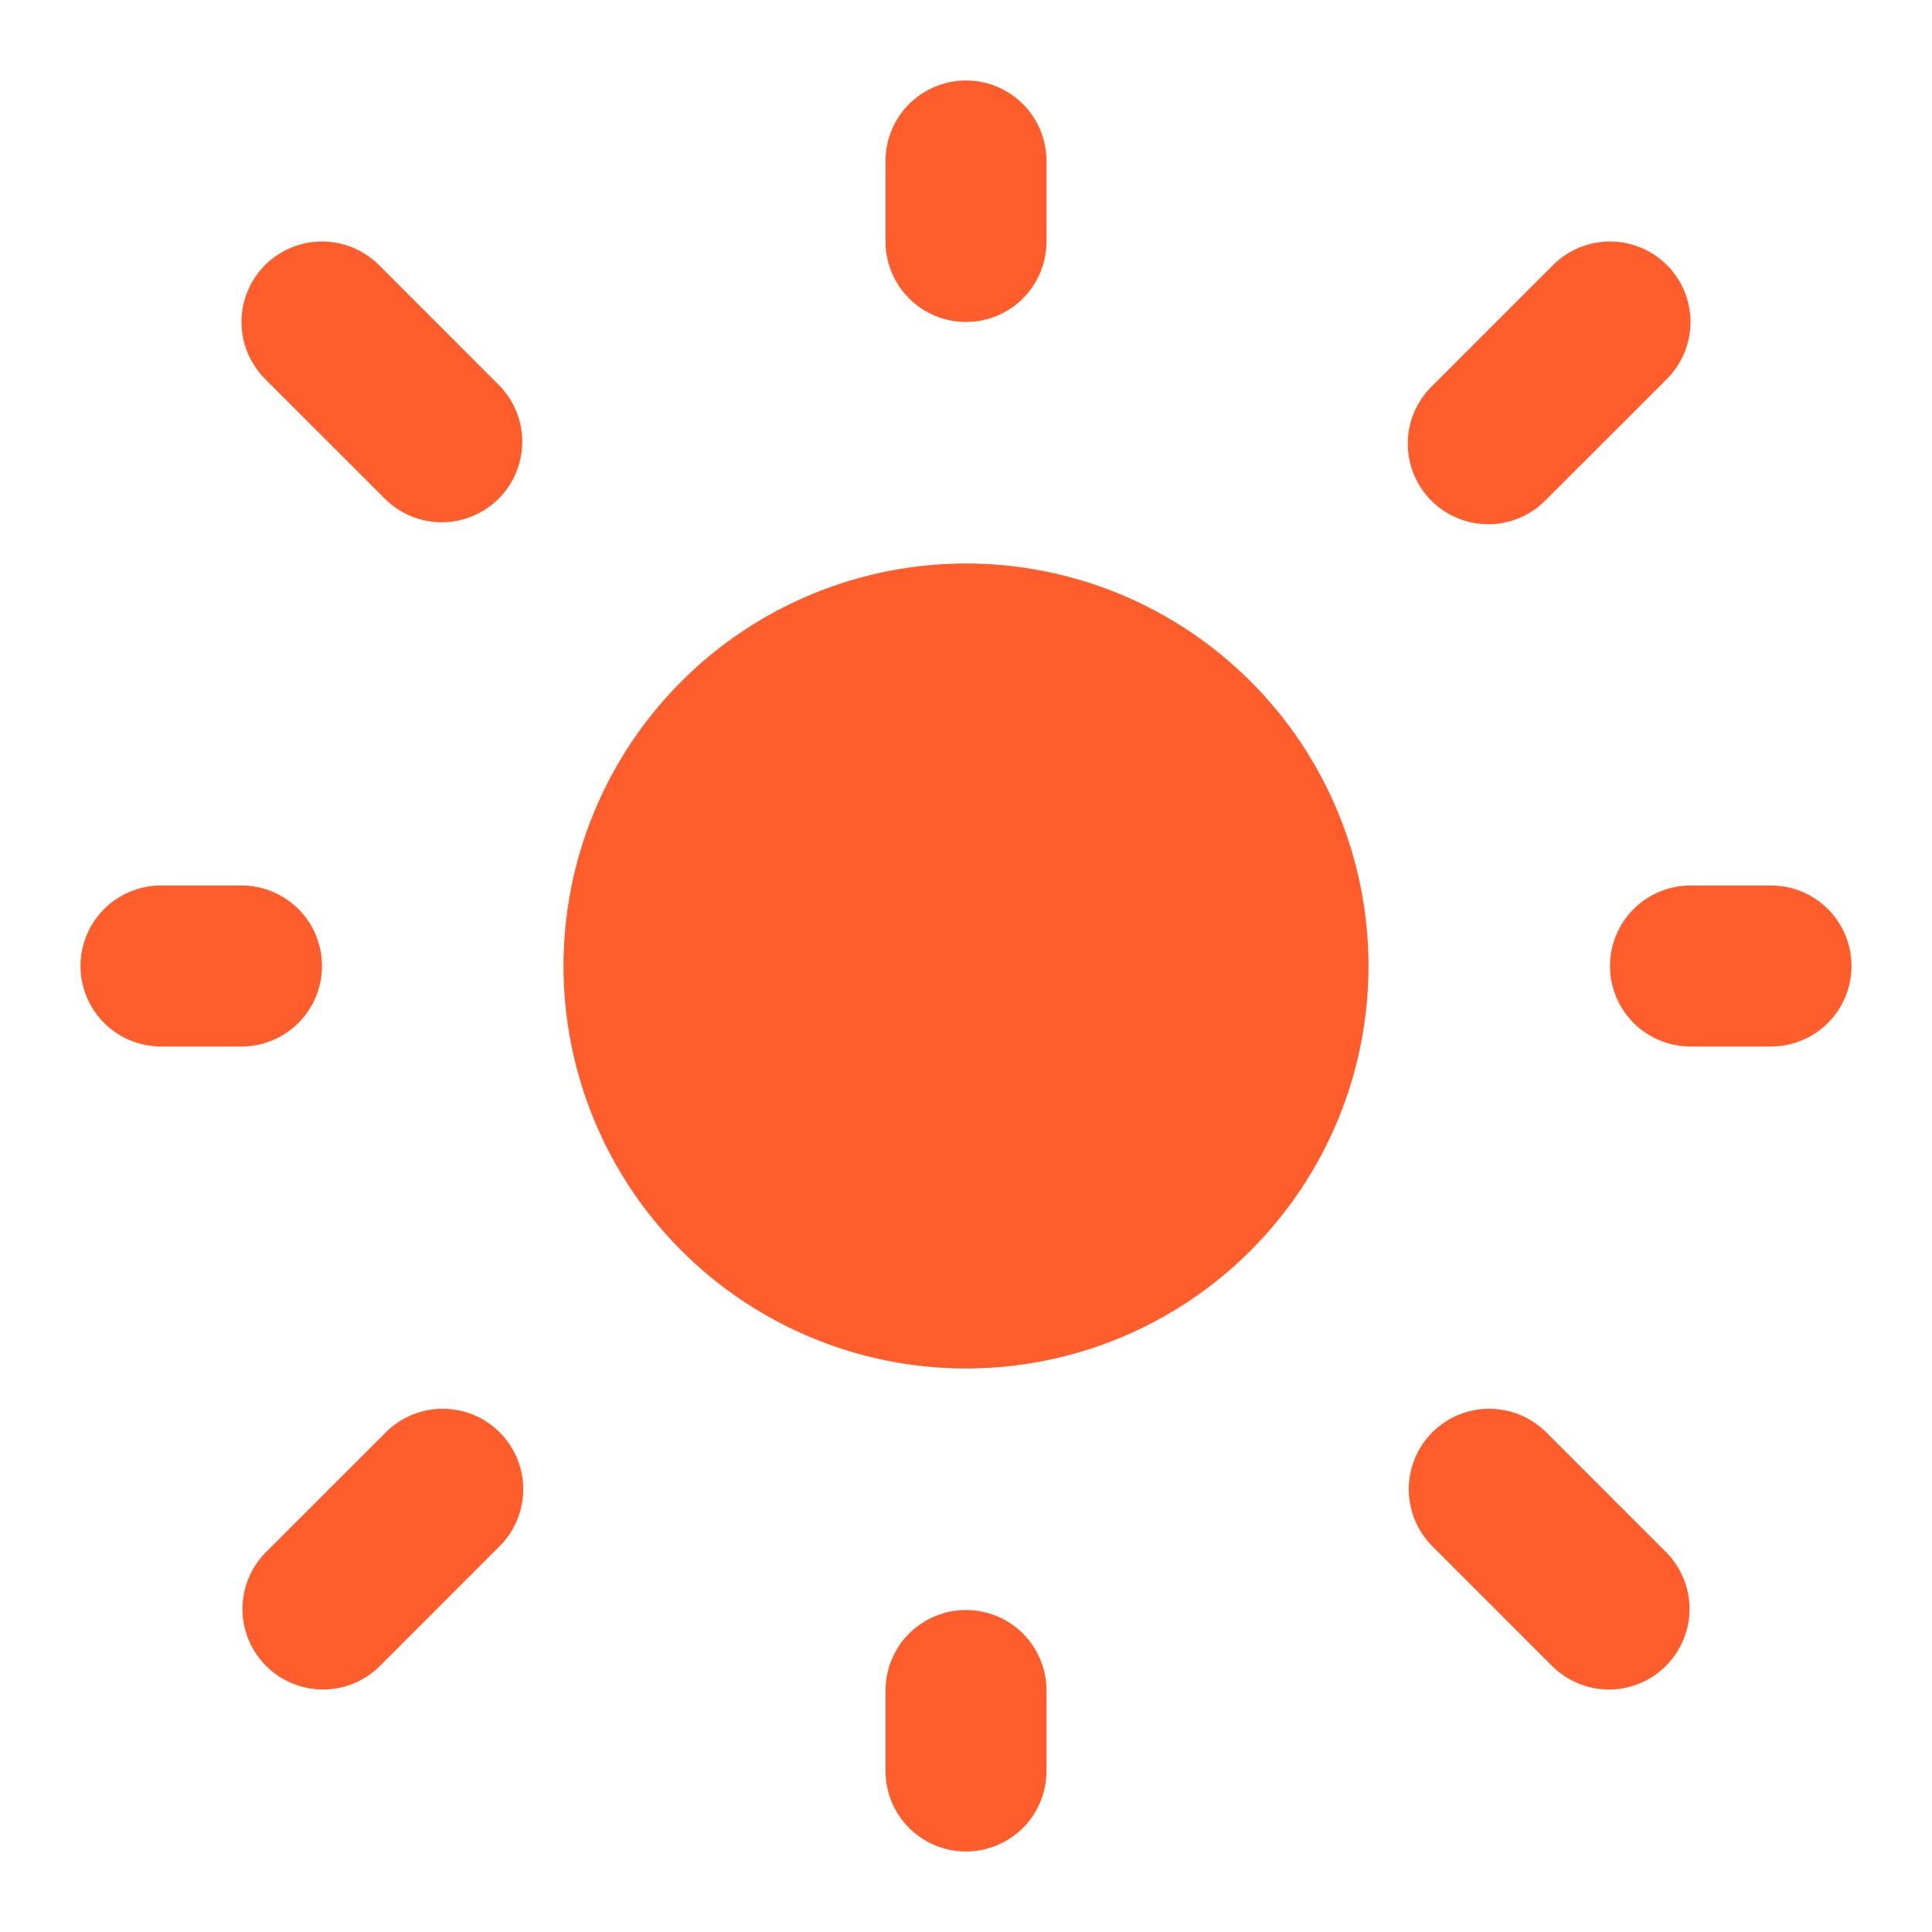<svg width="36" height="36" viewBox="0 0 36 36" fill="none" xmlns="http://www.w3.org/2000/svg">
<path d="M18 10.5C16.011 10.5 14.103 11.29 12.697 12.697C11.29 14.103 10.5 16.011 10.5 18C10.5 19.989 11.29 21.897 12.697 23.303C14.103 24.71 16.011 25.5 18 25.5C19.989 25.5 21.897 24.71 23.303 23.303C24.71 21.897 25.5 19.989 25.5 18C25.5 16.011 24.71 14.103 23.303 12.697C21.897 11.29 19.989 10.5 18 10.5Z" fill="#FF5D2C"/>
<path fill-rule="evenodd" clip-rule="evenodd" d="M18 1.5C18.398 1.5 18.779 1.658 19.061 1.939C19.342 2.221 19.5 2.602 19.5 3V4.5C19.5 4.898 19.342 5.279 19.061 5.561C18.779 5.842 18.398 6 18 6C17.602 6 17.221 5.842 16.939 5.561C16.658 5.279 16.5 4.898 16.5 4.5V3C16.5 2.602 16.658 2.221 16.939 1.939C17.221 1.658 17.602 1.5 18 1.5ZM4.939 4.939C5.221 4.658 5.602 4.5 6 4.5C6.398 4.5 6.779 4.658 7.061 4.939L9.31 7.189C9.584 7.472 9.735 7.851 9.732 8.245C9.728 8.638 9.57 9.014 9.292 9.292C9.014 9.57 8.638 9.728 8.245 9.732C7.851 9.735 7.472 9.584 7.189 9.31L4.939 7.061C4.658 6.779 4.5 6.398 4.5 6C4.5 5.602 4.658 5.221 4.939 4.939ZM31.061 4.939C31.342 5.221 31.5 5.602 31.5 6C31.5 6.398 31.342 6.779 31.061 7.061L28.811 9.31C28.672 9.454 28.507 9.568 28.324 9.647C28.141 9.725 27.944 9.767 27.745 9.768C27.545 9.77 27.348 9.732 27.164 9.657C26.979 9.581 26.812 9.47 26.671 9.329C26.53 9.188 26.419 9.021 26.343 8.836C26.268 8.652 26.23 8.455 26.232 8.255C26.233 8.056 26.275 7.859 26.353 7.676C26.432 7.493 26.546 7.328 26.689 7.189L28.939 4.939C29.221 4.658 29.602 4.5 30 4.5C30.398 4.5 30.779 4.658 31.061 4.939ZM1.5 18C1.5 17.602 1.658 17.221 1.939 16.939C2.221 16.658 2.602 16.5 3 16.5H4.5C4.898 16.5 5.279 16.658 5.561 16.939C5.842 17.221 6 17.602 6 18C6 18.398 5.842 18.779 5.561 19.061C5.279 19.342 4.898 19.5 4.5 19.5H3C2.602 19.5 2.221 19.342 1.939 19.061C1.658 18.779 1.5 18.398 1.5 18ZM30 18C30 17.602 30.158 17.221 30.439 16.939C30.721 16.658 31.102 16.5 31.5 16.5H33C33.398 16.5 33.779 16.658 34.061 16.939C34.342 17.221 34.5 17.602 34.5 18C34.5 18.398 34.342 18.779 34.061 19.061C33.779 19.342 33.398 19.5 33 19.5H31.5C31.102 19.5 30.721 19.342 30.439 19.061C30.158 18.779 30 18.398 30 18ZM9.31 26.689C9.592 26.971 9.75 27.352 9.75 27.75C9.75 28.148 9.592 28.529 9.31 28.811L7.061 31.061C6.778 31.334 6.399 31.485 6.005 31.482C5.612 31.478 5.236 31.32 4.958 31.042C4.68 30.764 4.522 30.388 4.518 29.995C4.515 29.601 4.666 29.222 4.939 28.939L7.189 26.689C7.471 26.408 7.852 26.25 8.25 26.25C8.648 26.25 9.029 26.408 9.31 26.689ZM26.689 26.689C26.971 26.408 27.352 26.25 27.75 26.25C28.148 26.25 28.529 26.408 28.811 26.689L31.061 28.939C31.334 29.222 31.485 29.601 31.482 29.995C31.478 30.388 31.32 30.764 31.042 31.042C30.764 31.32 30.388 31.478 29.995 31.482C29.601 31.485 29.222 31.334 28.939 31.061L26.689 28.811C26.408 28.529 26.25 28.148 26.25 27.75C26.25 27.352 26.408 26.971 26.689 26.689ZM18 30C18.398 30 18.779 30.158 19.061 30.439C19.342 30.721 19.5 31.102 19.5 31.5V33C19.5 33.398 19.342 33.779 19.061 34.061C18.779 34.342 18.398 34.5 18 34.5C17.602 34.5 17.221 34.342 16.939 34.061C16.658 33.779 16.5 33.398 16.5 33V31.5C16.5 31.102 16.658 30.721 16.939 30.439C17.221 30.158 17.602 30 18 30Z" fill="#FF5D2C"/>
</svg>
